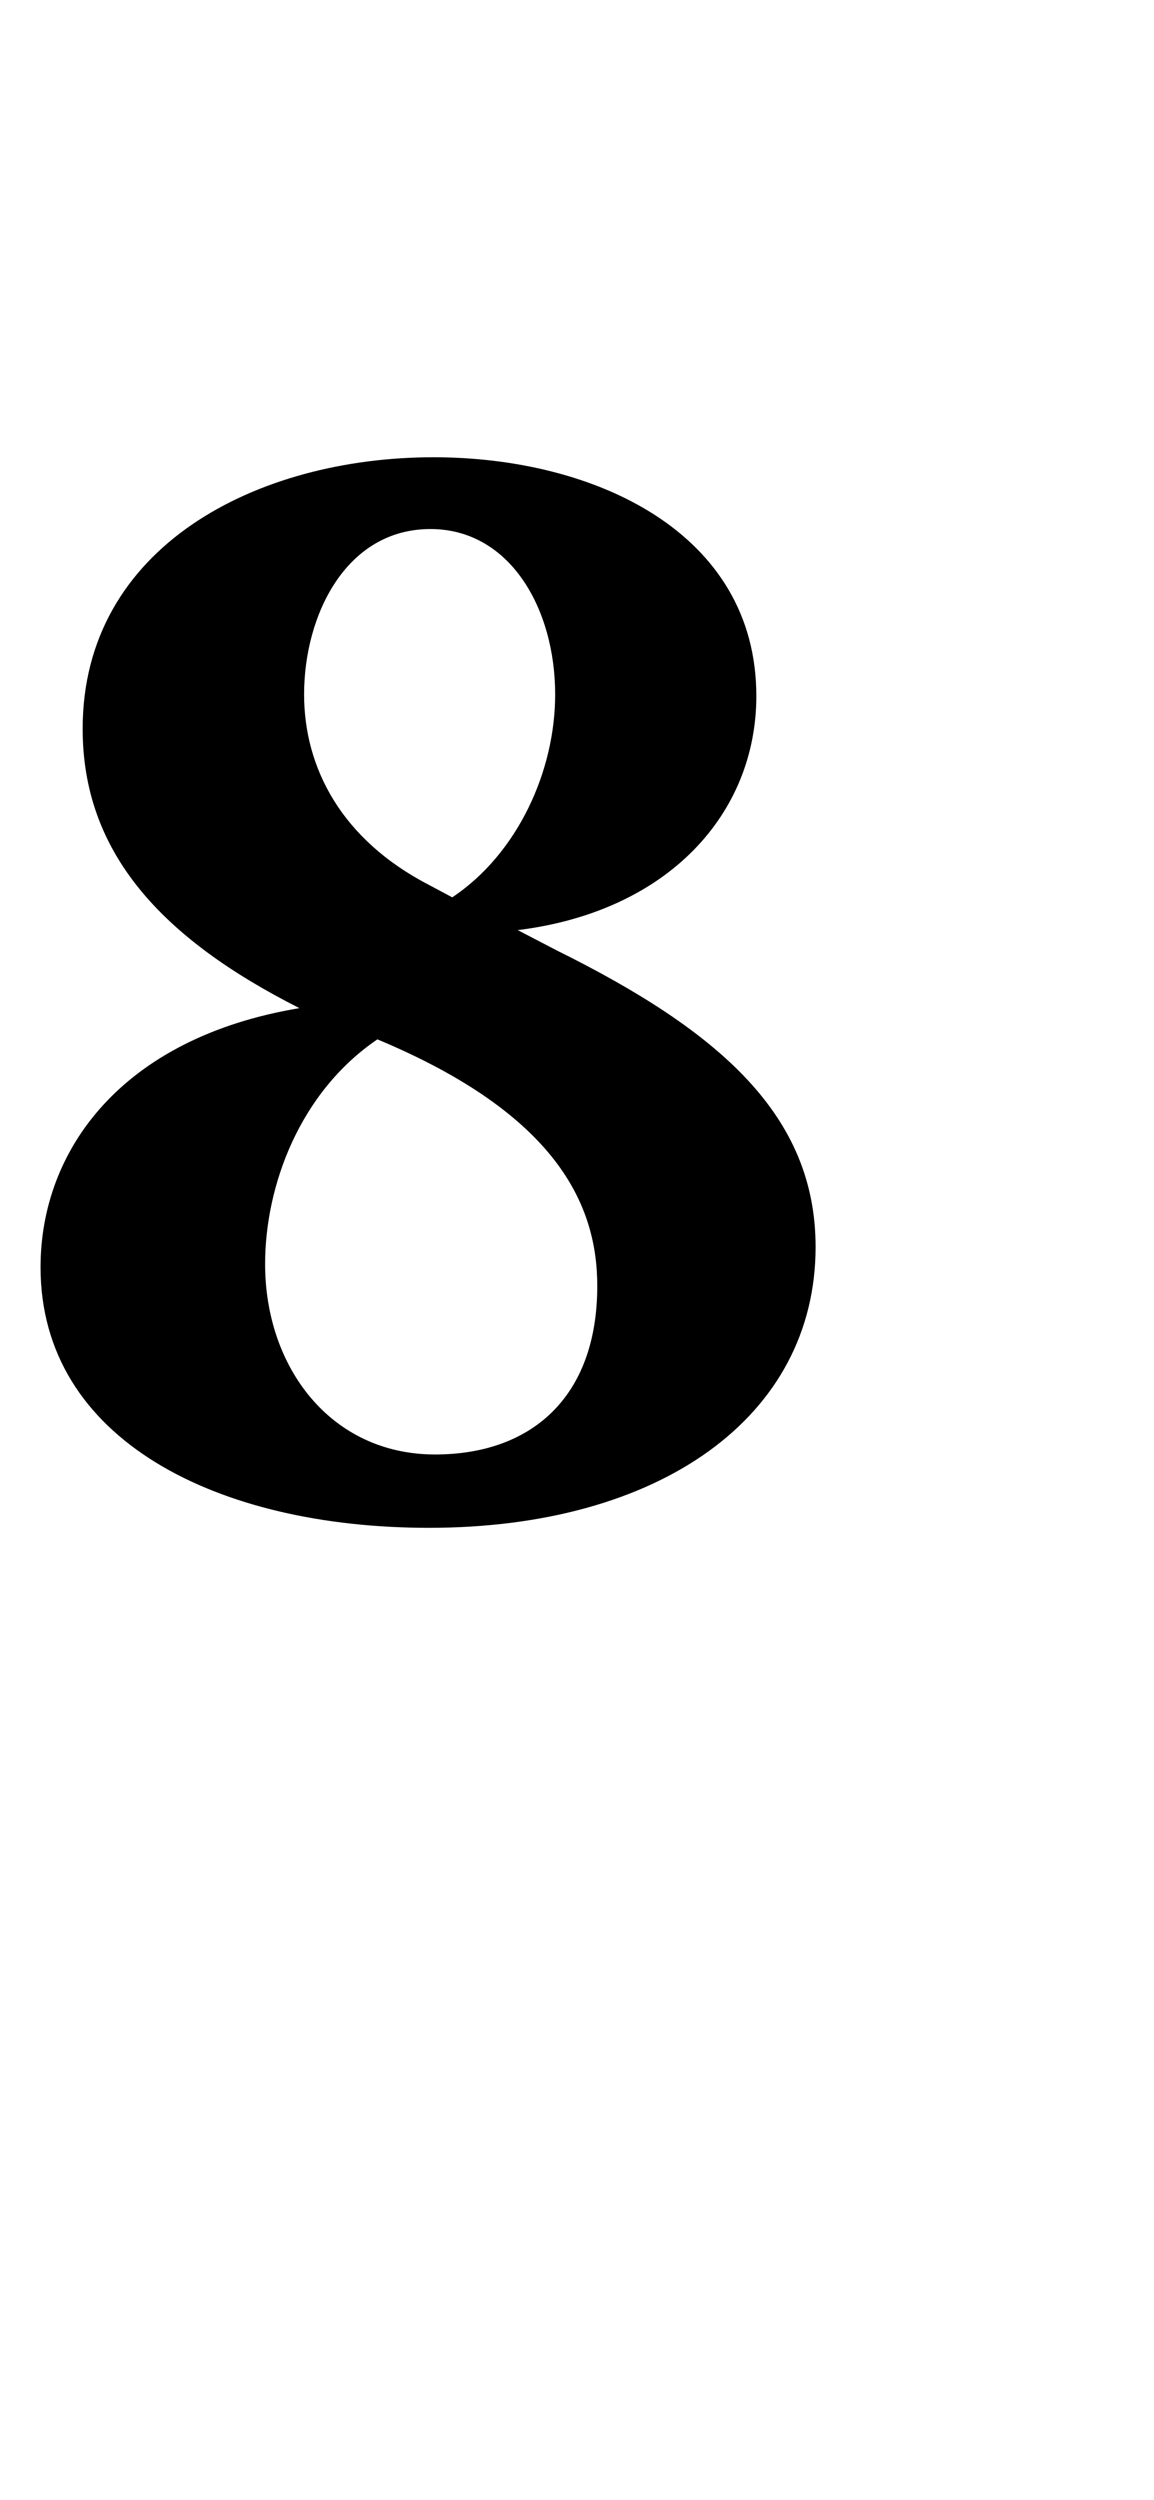<?xml version="1.0" standalone="no"?><!DOCTYPE svg PUBLIC "-//W3C//DTD SVG 1.1//EN" "http://www.w3.org/Graphics/SVG/1.1/DTD/svg11.dtd"><svg xmlns="http://www.w3.org/2000/svg" version="1.1" width="74px" height="160.2px" viewBox="0 -12 74 160.2" style="top:-12px">  <desc>8</desc>  <defs/>  <g id="Polygon11750">    <path d="M 2.6 69.2 C 2.6 61.7 7.8 54.5 19.2 52.6 C 10.3 48.1 5.3 42.6 5.3 34.7 C 5.3 23 16.5 17.3 27.8 17.3 C 38.1 17.3 48.5 22.1 48.5 32.6 C 48.5 40.1 42.9 46.4 33.2 47.6 C 33.2 47.6 35.7 48.9 35.7 48.9 C 46.2 54.1 52.3 59.5 52.3 67.9 C 52.3 78.8 42.3 85.9 27.5 85.9 C 14 85.9 2.6 80.3 2.6 69.2 Z M 35.6 32.5 C 35.6 27 32.7 21.9 27.6 21.9 C 22.2 21.9 19.5 27.4 19.5 32.5 C 19.5 37.2 21.9 41.8 27.5 44.7 C 27.5 44.7 29 45.5 29 45.5 C 33.2 42.7 35.6 37.4 35.6 32.5 Z M 38.3 70.4 C 38.3 65.2 35.7 59.4 24.2 54.6 C 19.2 58 17 64 17 69 C 17 75.6 21.2 81.2 27.9 81.2 C 34 81.2 38.3 77.6 38.3 70.4 Z " stroke="none" fill="#000"/>  </g></svg>